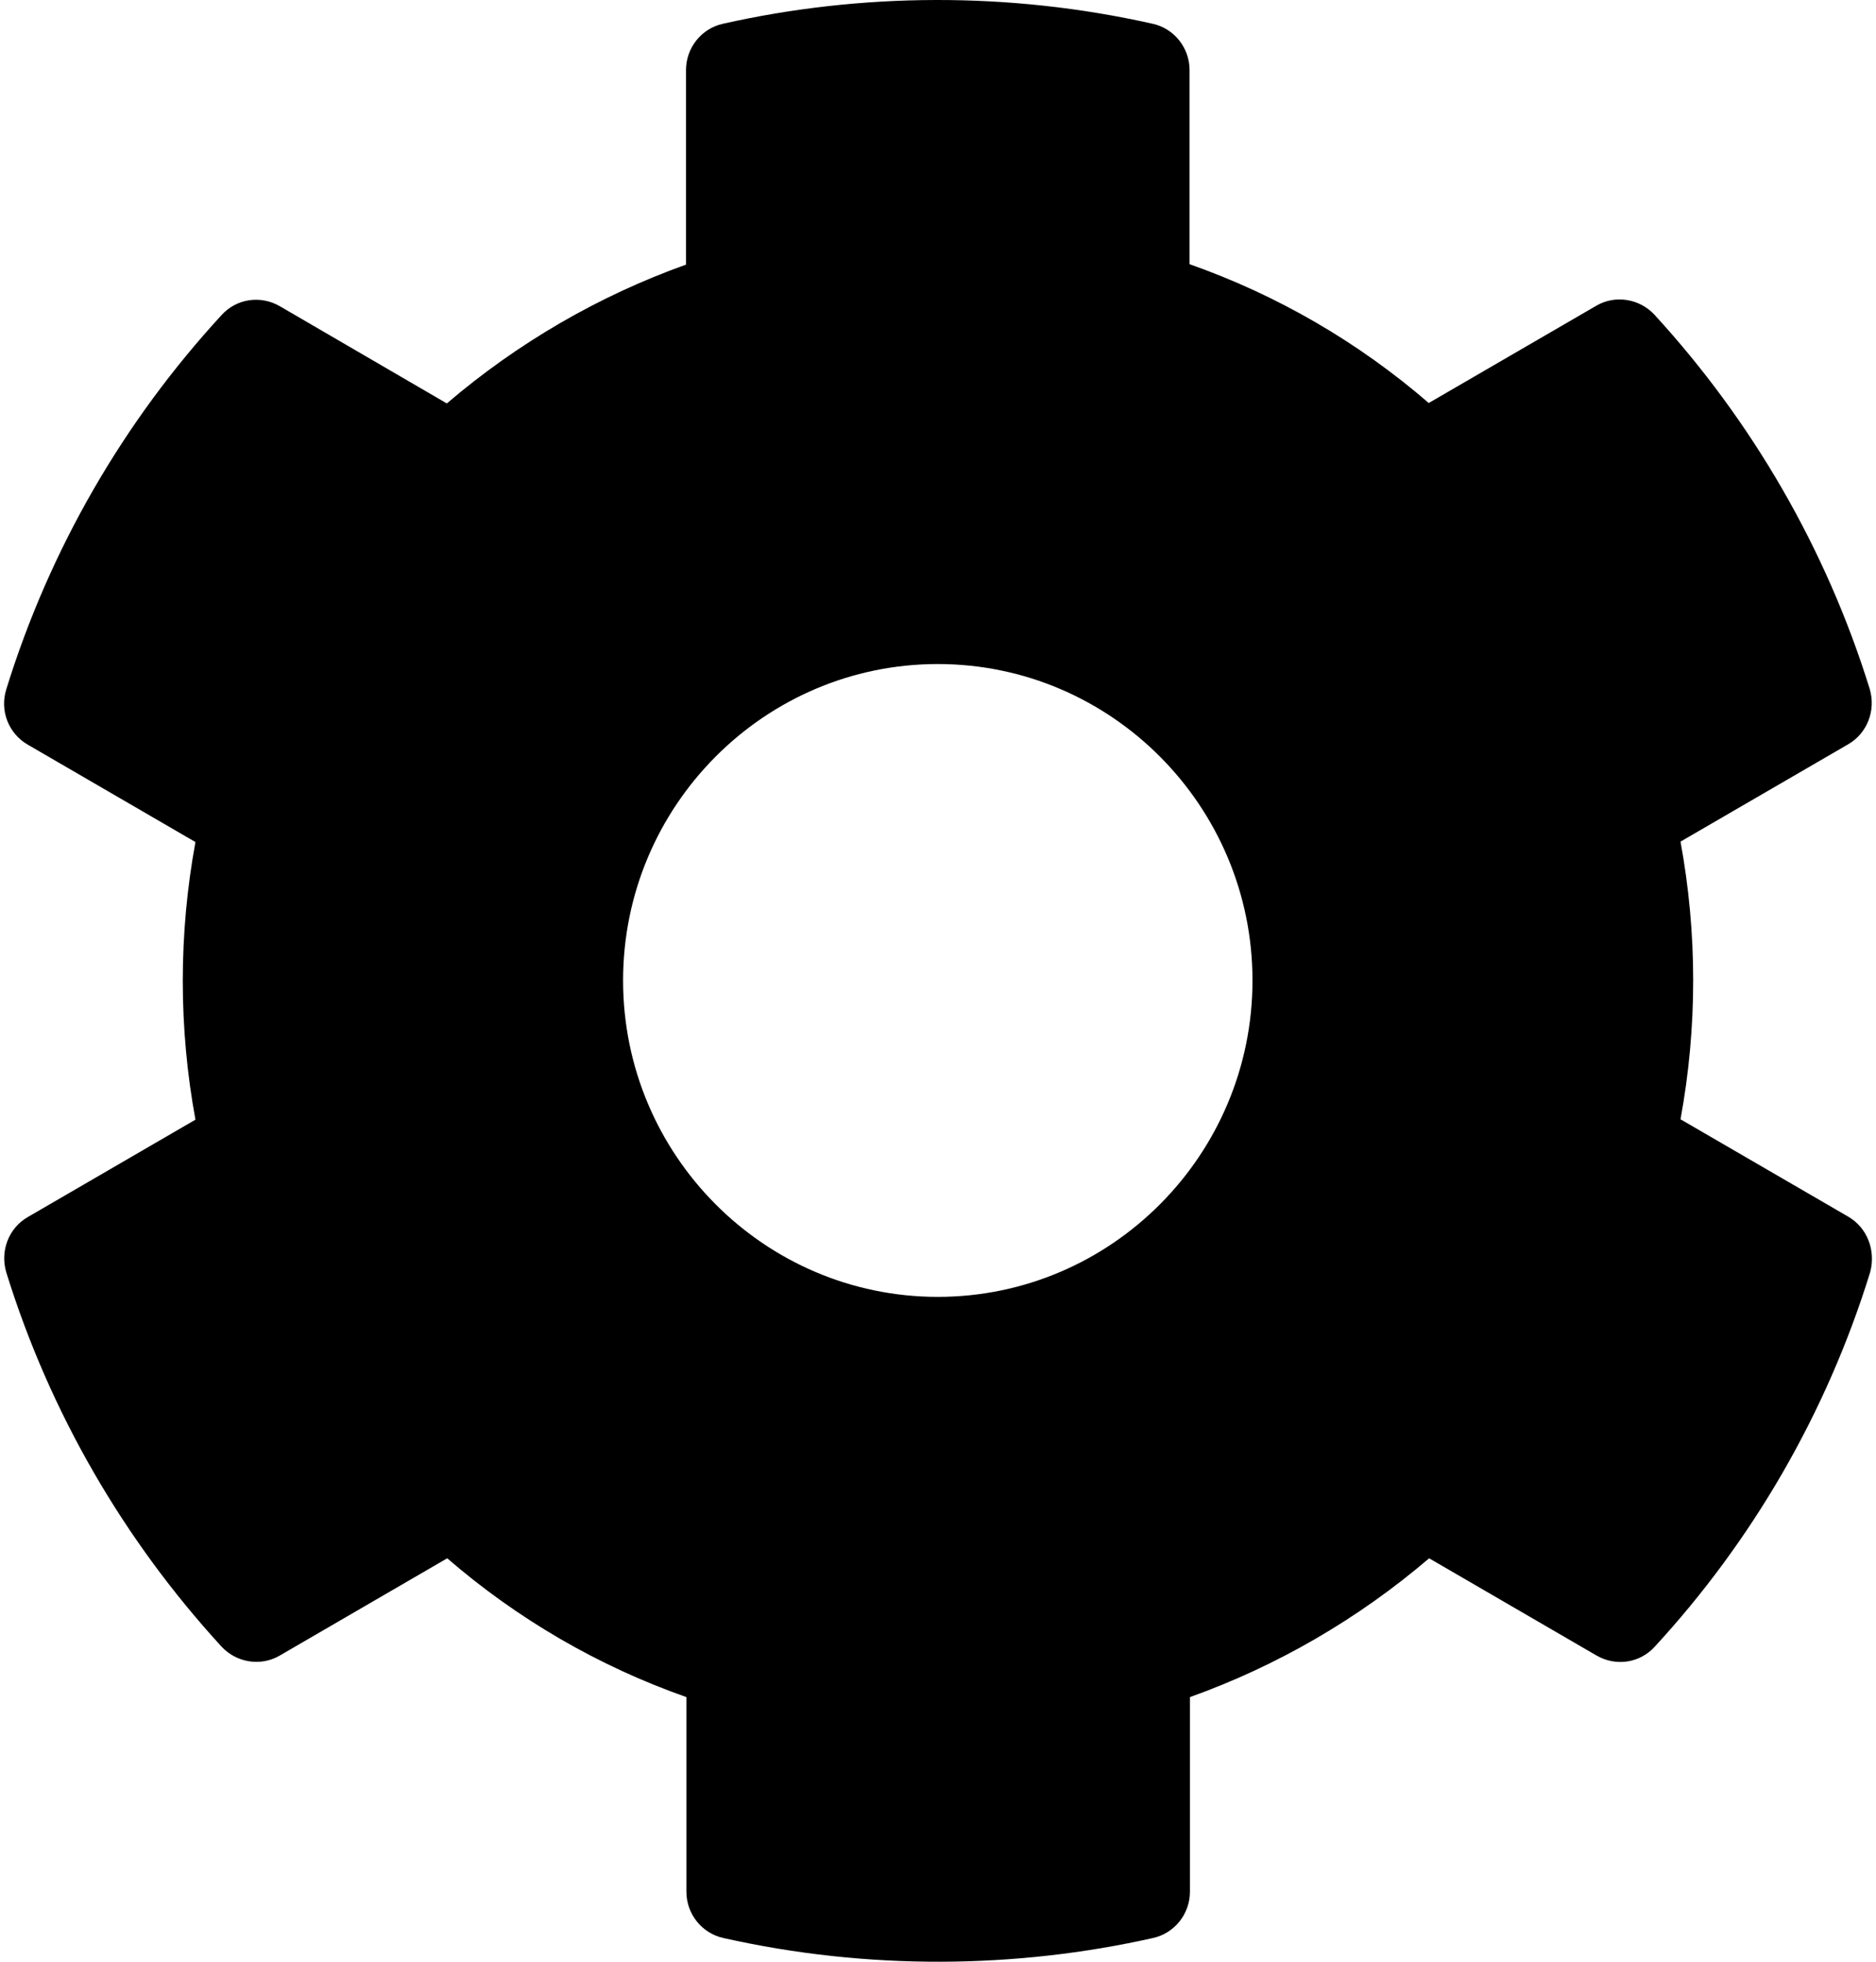 <svg width="44" height="46" viewBox="0 0 44 46" fill="#000" xmlns="http://www.w3.org/2000/svg">
<path d="M43.345 28.527L39.415 26.246C39.811 24.094 39.811 21.887 39.415 19.735L43.345 17.454C43.797 17.194 44 16.657 43.853 16.156C42.828 12.854 41.085 9.868 38.806 7.382C38.455 7.002 37.883 6.909 37.44 7.169L33.51 9.45C31.858 8.022 29.957 6.919 27.9 6.195V1.642C27.9 1.122 27.54 0.668 27.033 0.557C23.646 -0.204 20.177 -0.167 16.957 0.557C16.45 0.668 16.09 1.122 16.09 1.642V6.205C14.042 6.937 12.141 8.041 10.48 9.46L6.559 7.178C6.107 6.919 5.544 7.002 5.193 7.392C2.914 9.868 1.171 12.854 0.147 16.165C-0.01 16.666 0.202 17.204 0.654 17.463L4.584 19.745C4.188 21.896 4.188 24.104 4.584 26.255L0.654 28.537C0.202 28.796 -0.001 29.334 0.147 29.835C1.171 33.137 2.914 36.123 5.193 38.608C5.544 38.989 6.116 39.081 6.559 38.822L10.489 36.54C12.141 37.968 14.042 39.072 16.099 39.795V44.358C16.099 44.878 16.459 45.332 16.966 45.444C20.353 46.204 23.822 46.167 27.042 45.444C27.549 45.332 27.909 44.878 27.909 44.358V39.795C29.957 39.063 31.858 37.959 33.519 36.54L37.449 38.822C37.901 39.081 38.464 38.998 38.815 38.608C41.094 36.132 42.838 33.146 43.862 29.835C44 29.325 43.797 28.787 43.345 28.527V28.527ZM21.995 30.41C17.926 30.41 14.614 27.081 14.614 22.991C14.614 18.901 17.926 15.571 21.995 15.571C26.064 15.571 29.376 18.901 29.376 22.991C29.376 27.081 26.064 30.41 21.995 30.41Z"/>
</svg>
